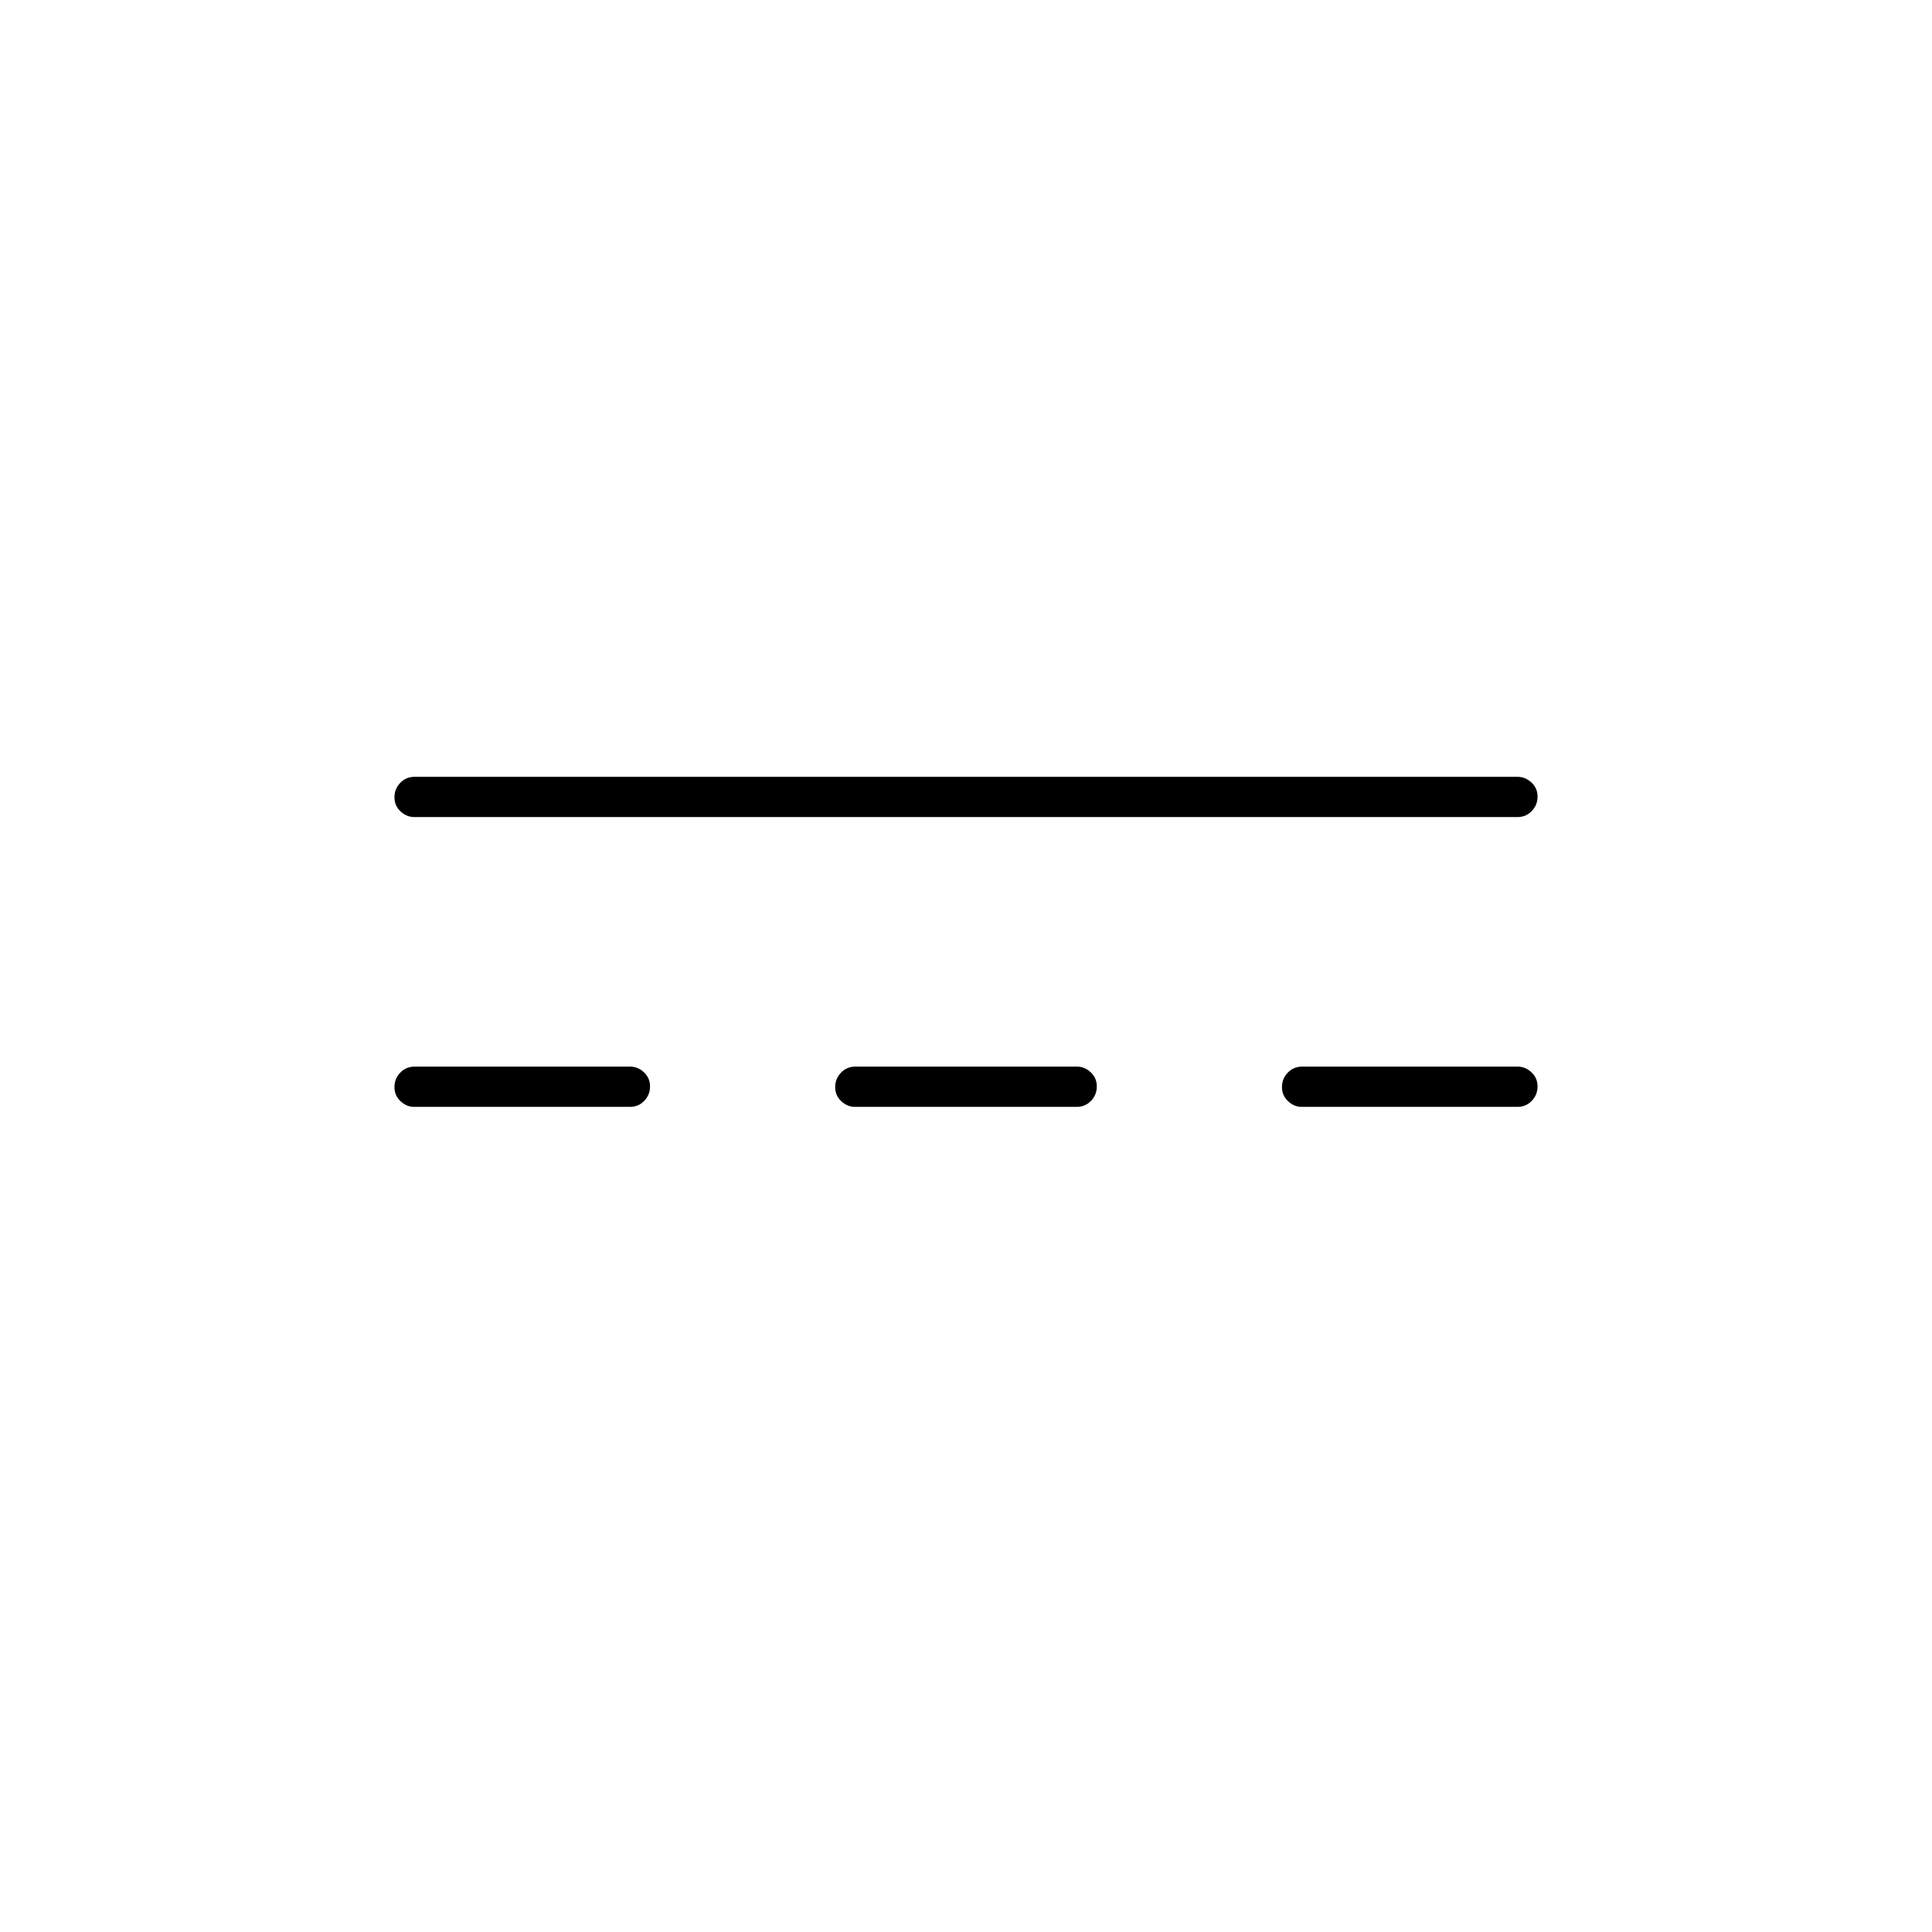 <svg xmlns="http://www.w3.org/2000/svg" height="20" viewBox="0 -960 960 960" width="20"><path d="M205.77-410q-3.72 0-6.75-2.82-3.02-2.83-3.02-7 0-4.18 2.88-7.18 2.87-3 7.12-3h107.23q3.72 0 6.75 2.82 3.02 2.83 3.02 7 0 4.18-2.87 7.18-2.88 3-7.13 3H205.77Zm219 0q-3.72 0-6.75-2.82-3.02-2.83-3.02-7 0-4.18 2.88-7.18 2.87-3 7.12-3h110.23q3.72 0 6.74 2.82 3.03 2.83 3.03 7 0 4.18-2.87 7.18-2.88 3-7.13 3H424.77Zm222 0q-3.72 0-6.74-2.82-3.03-2.83-3.03-7 0-4.18 2.88-7.18 2.87-3 7.12-3h107.23q3.72 0 6.74 2.82 3.03 2.83 3.03 7 0 4.18-2.87 7.18-2.88 3-7.13 3H646.77ZM206-554q-3.95 0-6.98-2.82-3.02-2.83-3.02-7 0-4.18 2.88-7.18 2.87-3 7.12-3h548q3.95 0 6.97 2.82 3.03 2.83 3.03 7 0 4.18-2.87 7.18-2.88 3-7.13 3H206Z"/></svg>